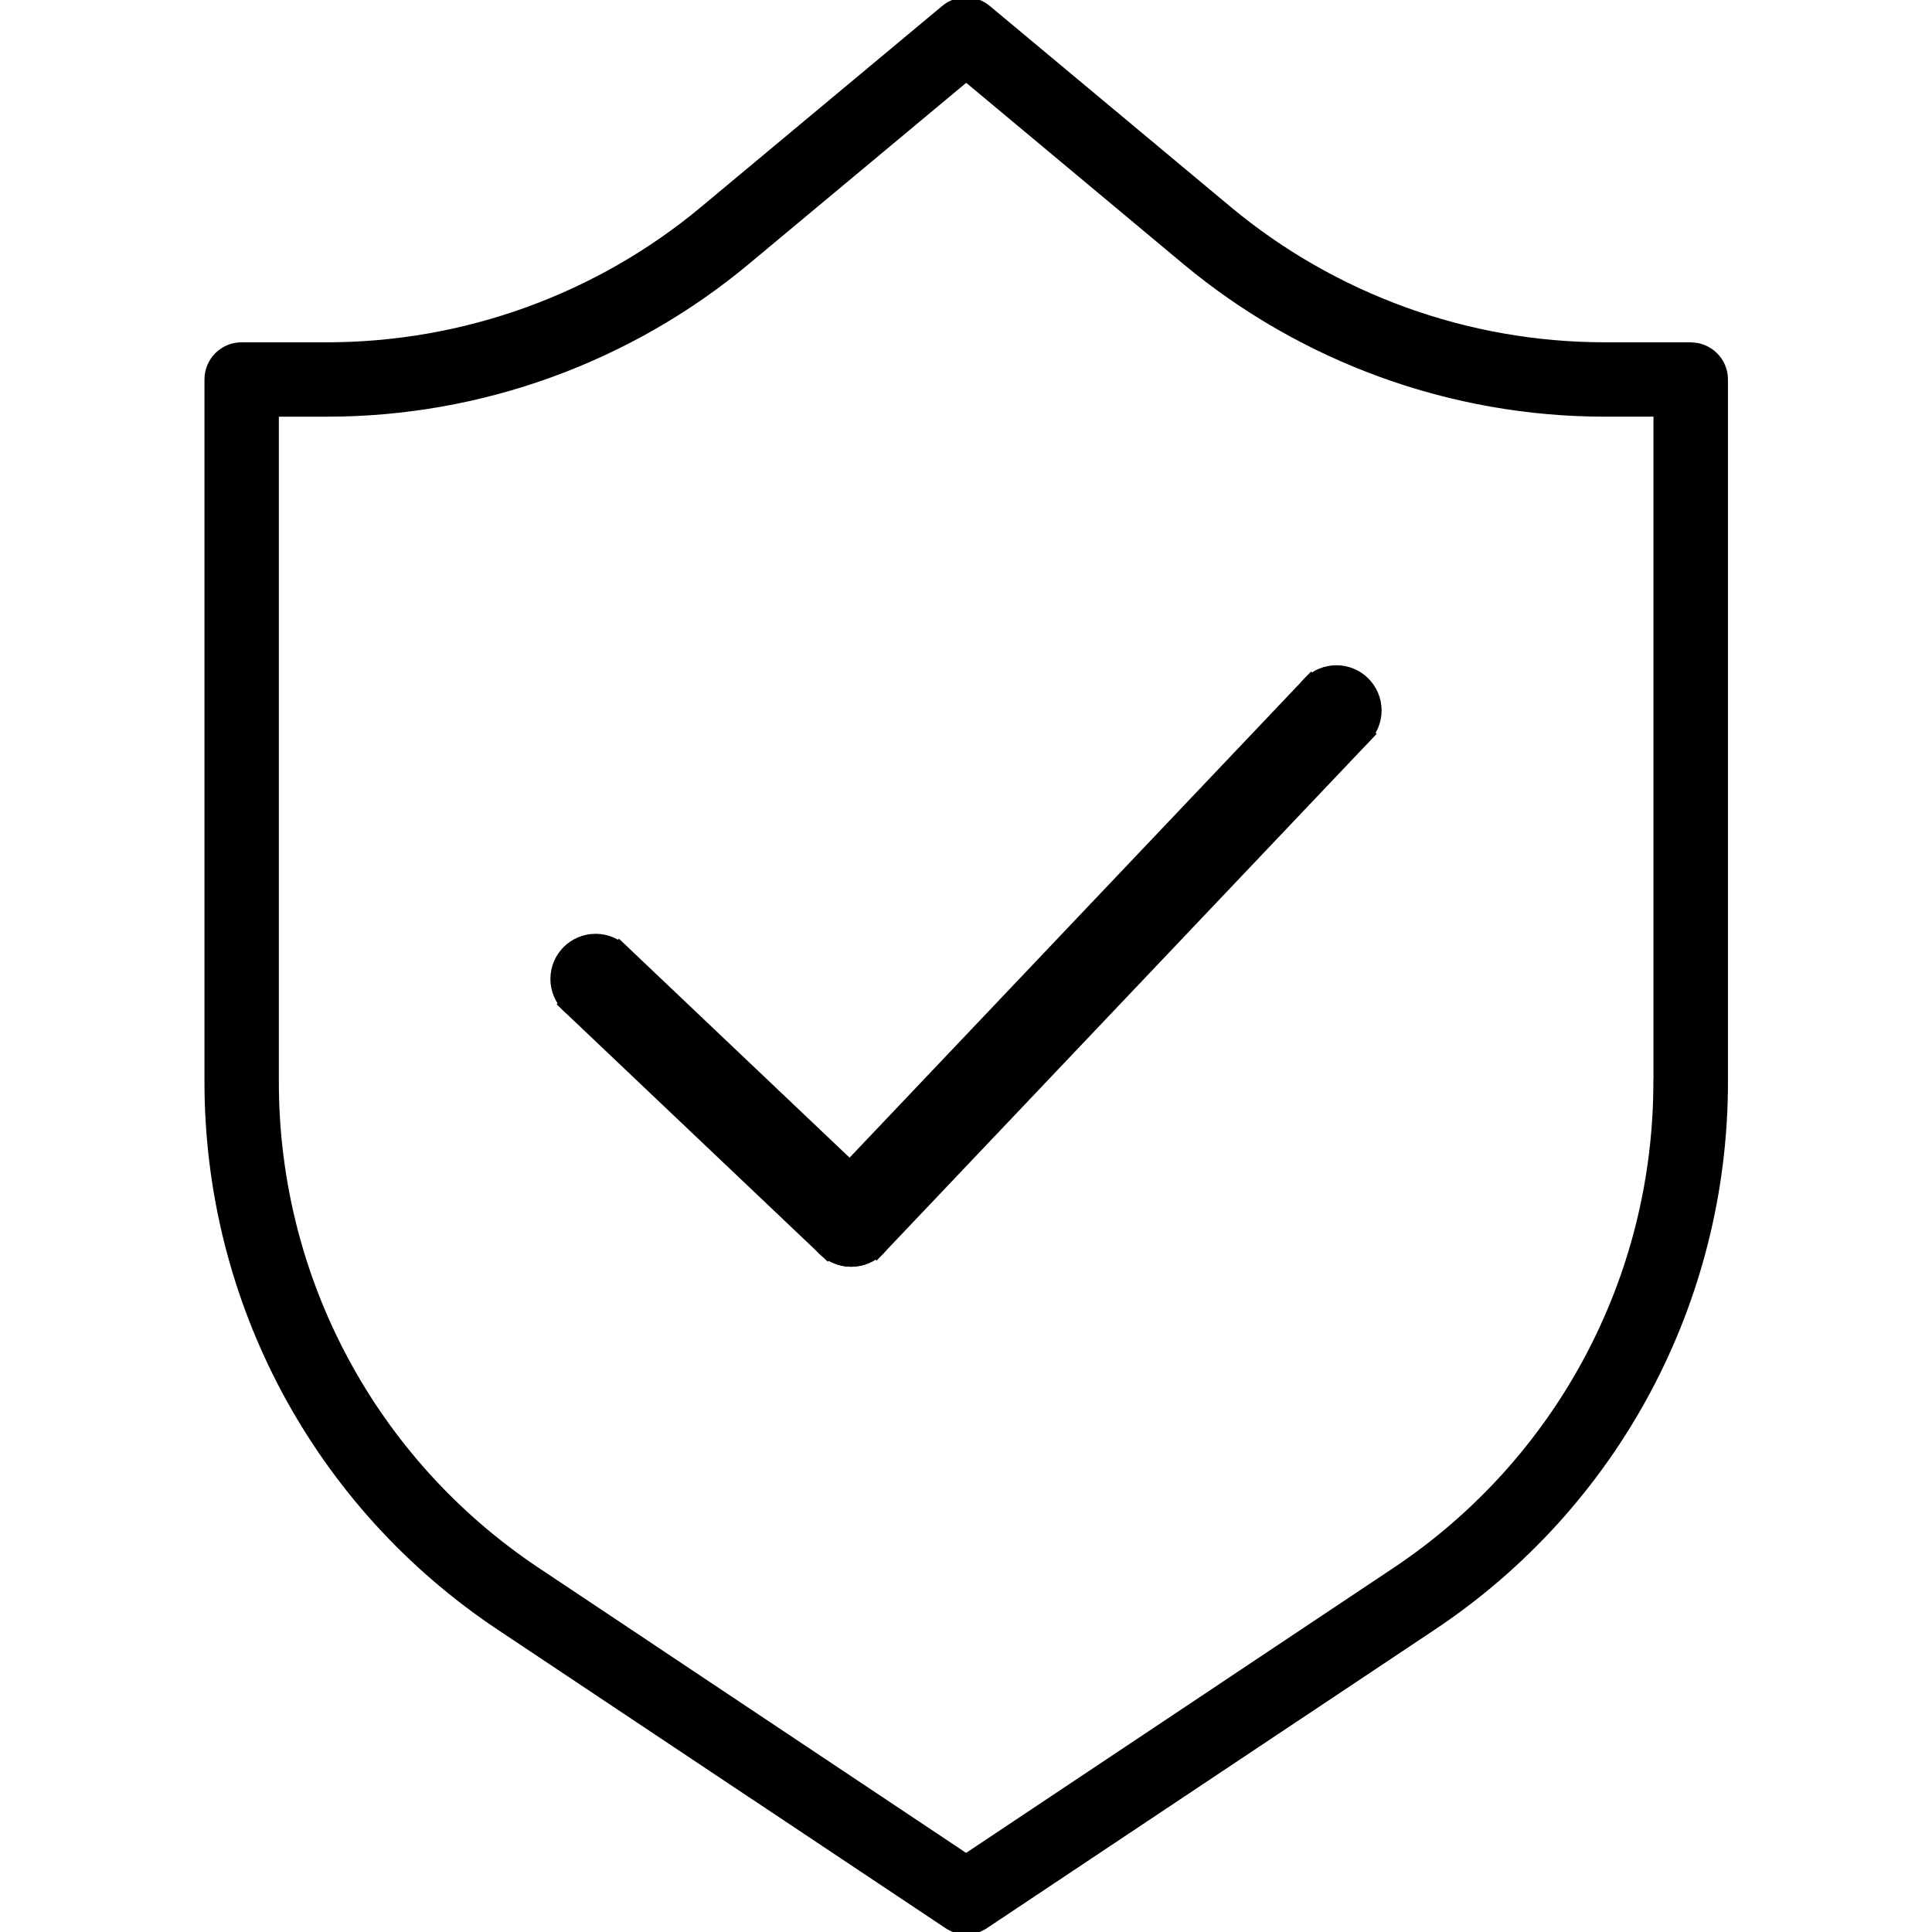 <?xml version="1.0" encoding="UTF-8"?>
<svg id="Layer_1" data-name="Layer 1" xmlns="http://www.w3.org/2000/svg" viewBox="0 0 180 180">
  <defs>
    <style>
      .cls-1 {
        stroke-width: 2px;
      }

      .cls-1, .cls-2 {
        stroke: #000;
        stroke-miterlimit: 10;
      }

      .cls-2 {
        stroke-width: .5px;
      }
    </style>
  </defs>
  <path class="cls-2" d="M157.5,32.14h-8c-12.77,0-25.2-4.5-35.01-12.68L92.06.75c-1.19-1-2.93-1-4.12,0l-22.47,18.73c-9.8,8.17-22.23,12.66-34.98,12.66h-7.98c-1.78,0-3.21,1.44-3.21,3.21v65.46c0,20.47,10.17,39.46,27.2,50.81l41.74,27.82c.54.36,1.16.54,1.78.54s1.24-.18,1.78-.54l41.74-27.82c17.03-11.35,27.2-30.35,27.2-50.81V35.36c0-1.78-1.44-3.21-3.21-3.21ZM154.29,100.82c0,18.31-9.1,35.31-24.33,45.47l-39.95,26.64-39.95-26.64c-15.24-10.16-24.33-27.15-24.33-45.47v-62.25h4.77c14.26,0,28.14-5.03,39.1-14.16l20.42-17.02,20.37,17c10.96,9.14,24.85,14.18,39.12,14.18h4.79v62.25Z"/>
  <rect class="cls-1" x="98.69" y="57.17" width="6.43" height="65.67" transform="translate(89.97 -45.43) rotate(43.51)"/>
  <circle class="cls-1" cx="124.51" cy="66.19" r="3.21"/>
  <circle class="cls-1" cx="79.3" cy="113.81" r="3.21"/>
  <rect class="cls-1" x="64.18" y="86.09" width="6.43" height="32.83" transform="translate(-53.35 80.81) rotate(-46.49)"/>
  <circle class="cls-1" cx="55.49" cy="91.21" r="3.21"/>
  <circle class="cls-1" cx="79.3" cy="113.81" r="3.21"/>
</svg>